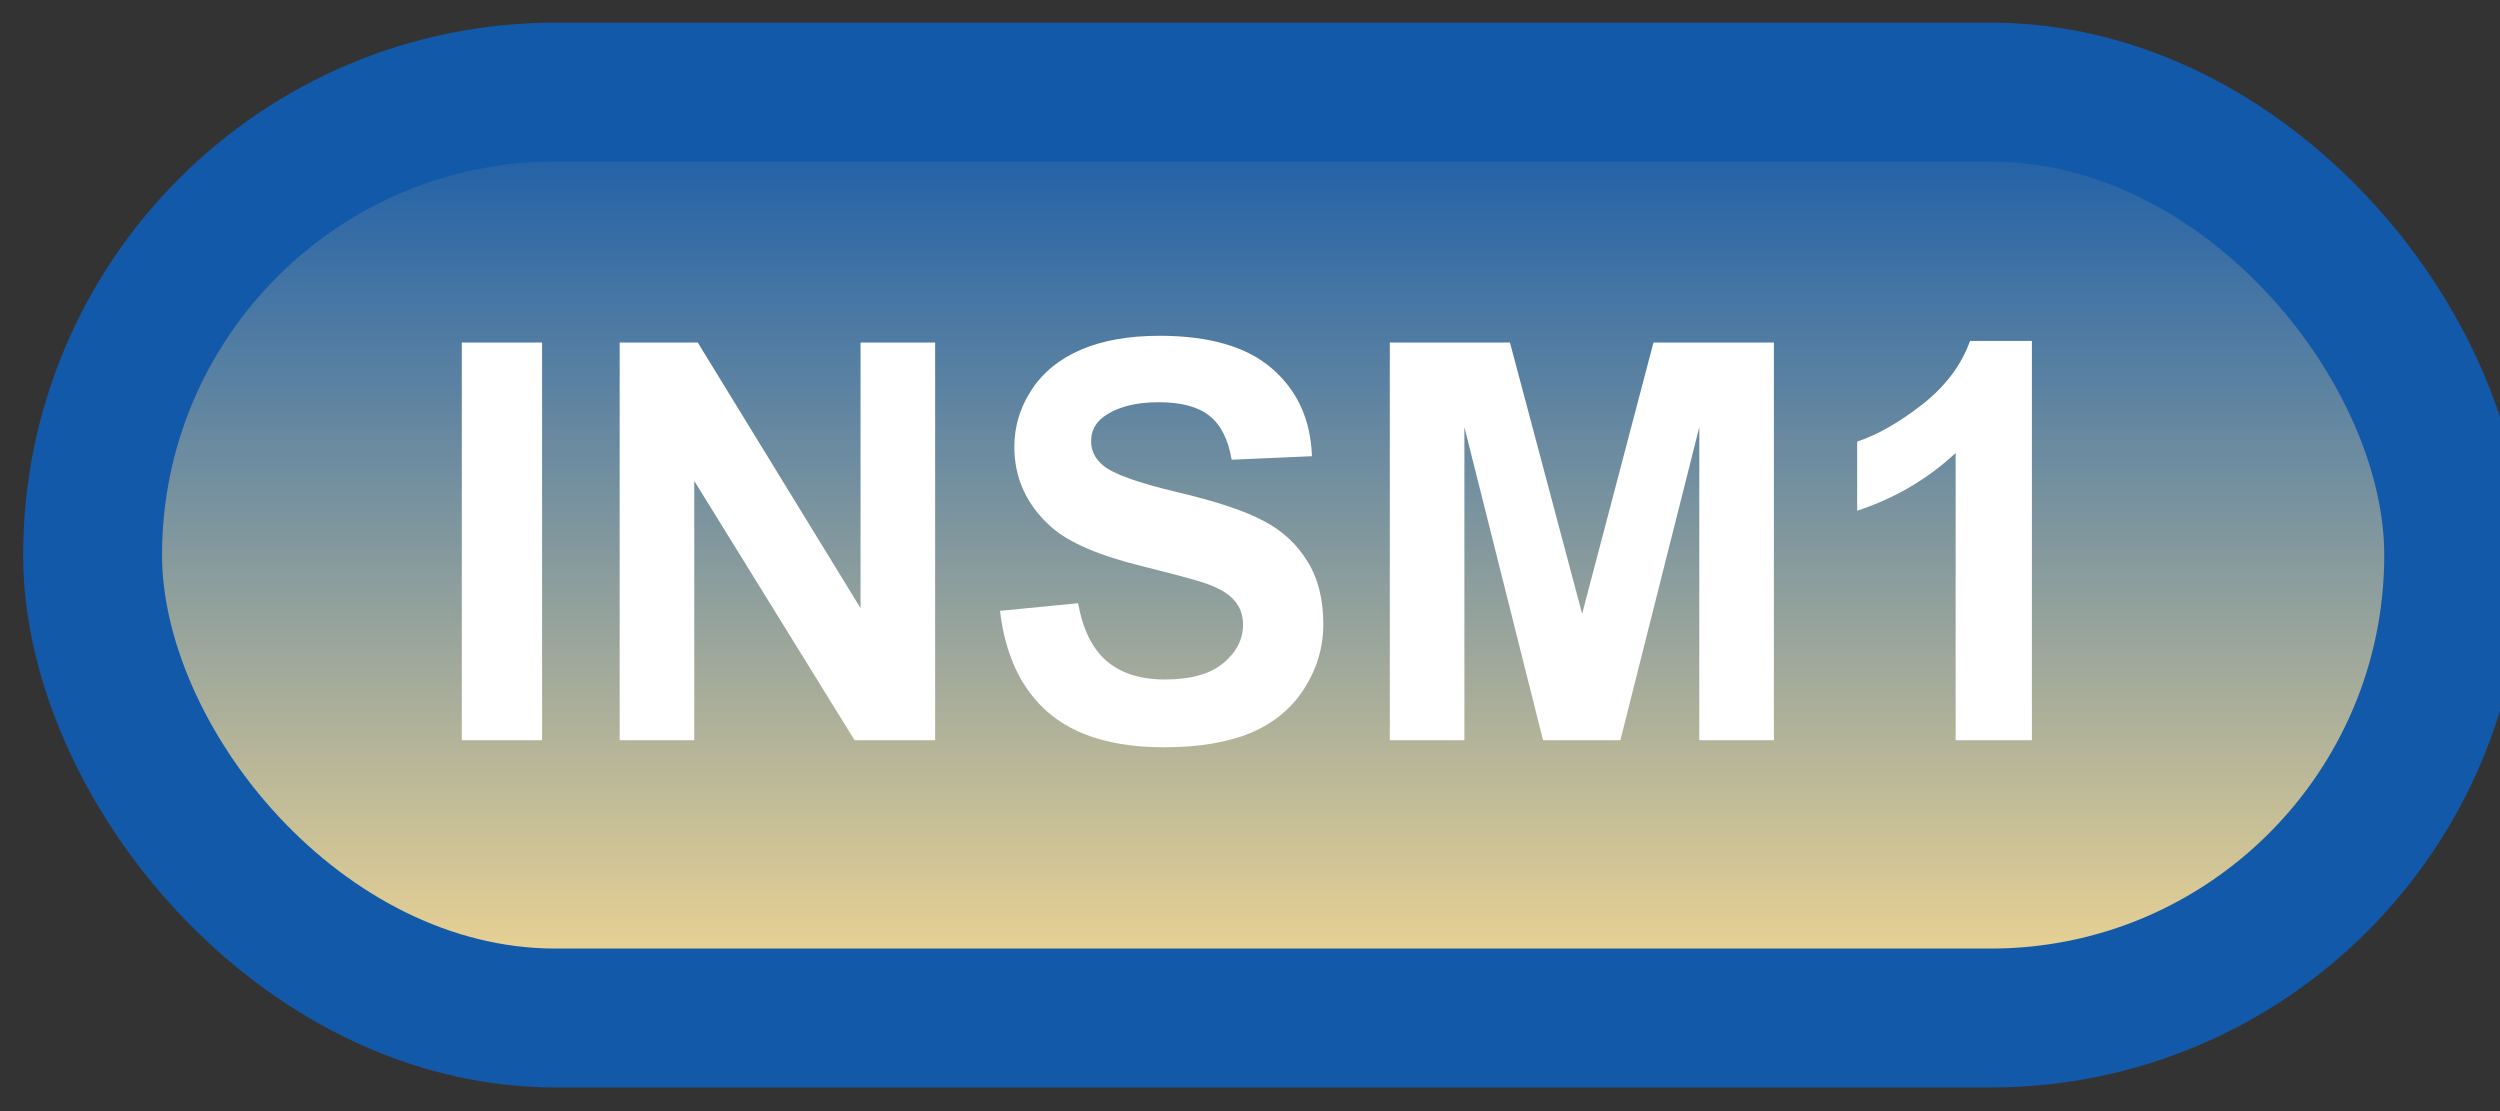 <svg width="54" height="24" viewBox="0 0 54 24" fill="none" xmlns="http://www.w3.org/2000/svg">
<rect x="0" y="0" width="54" height="24" fill="#333333" stroke="none"/>
<rect x="2" y="1.989" width="51" height="20" rx="10" fill="url(#paint0_linear_46_4322)"/>
<rect x="2" y="1.989" width="51" height="20" rx="10" stroke="#1359A9" stroke-width="3" stroke-linejoin="round"/>
<path d="M9.975 15.989V7.399H11.709V15.989H9.975ZM13.385 15.989V7.399H15.072L18.588 13.136V7.399H20.199V15.989H18.459L14.996 10.387V15.989H13.385ZM21.6 13.194L23.287 13.03C23.389 13.596 23.594 14.012 23.902 14.278C24.215 14.544 24.635 14.677 25.162 14.677C25.721 14.677 26.141 14.559 26.422 14.325C26.707 14.087 26.85 13.809 26.85 13.493C26.85 13.29 26.789 13.118 26.668 12.977C26.551 12.833 26.344 12.708 26.047 12.602C25.844 12.532 25.381 12.407 24.658 12.227C23.729 11.997 23.076 11.714 22.701 11.378C22.174 10.905 21.91 10.329 21.91 9.649C21.91 9.212 22.033 8.803 22.279 8.425C22.529 8.042 22.887 7.751 23.352 7.552C23.82 7.352 24.385 7.253 25.045 7.253C26.123 7.253 26.934 7.489 27.477 7.962C28.023 8.434 28.311 9.065 28.338 9.854L26.604 9.93C26.529 9.489 26.369 9.173 26.123 8.981C25.881 8.786 25.516 8.688 25.027 8.688C24.523 8.688 24.129 8.792 23.844 8.999C23.66 9.132 23.568 9.309 23.568 9.532C23.568 9.735 23.654 9.909 23.826 10.053C24.045 10.237 24.576 10.428 25.42 10.628C26.264 10.827 26.887 11.034 27.289 11.249C27.695 11.46 28.012 11.751 28.238 12.122C28.469 12.489 28.584 12.944 28.584 13.487C28.584 13.979 28.447 14.44 28.174 14.87C27.9 15.3 27.514 15.62 27.014 15.831C26.514 16.038 25.891 16.141 25.145 16.141C24.059 16.141 23.225 15.891 22.643 15.391C22.061 14.887 21.713 14.155 21.6 13.194ZM30.02 15.989V7.399H32.615L34.174 13.258L35.715 7.399H38.316V15.989H36.705V9.227L35 15.989H33.33L31.631 9.227V15.989H30.02ZM43.889 15.989H42.242V9.784C41.641 10.346 40.932 10.762 40.115 11.032V9.538C40.545 9.397 41.012 9.132 41.516 8.741C42.02 8.346 42.365 7.887 42.553 7.364H43.889V15.989Z" fill="white"/>
<defs>
<linearGradient id="paint0_linear_46_4322" x1="27.5" y1="1.989" x2="27.5" y2="21.989" gradientUnits="userSpaceOnUse">
<stop stop-color="#1359A9"/>
<stop offset="1" stop-color="#F7DA92"/>
</linearGradient>
</defs>
</svg>
